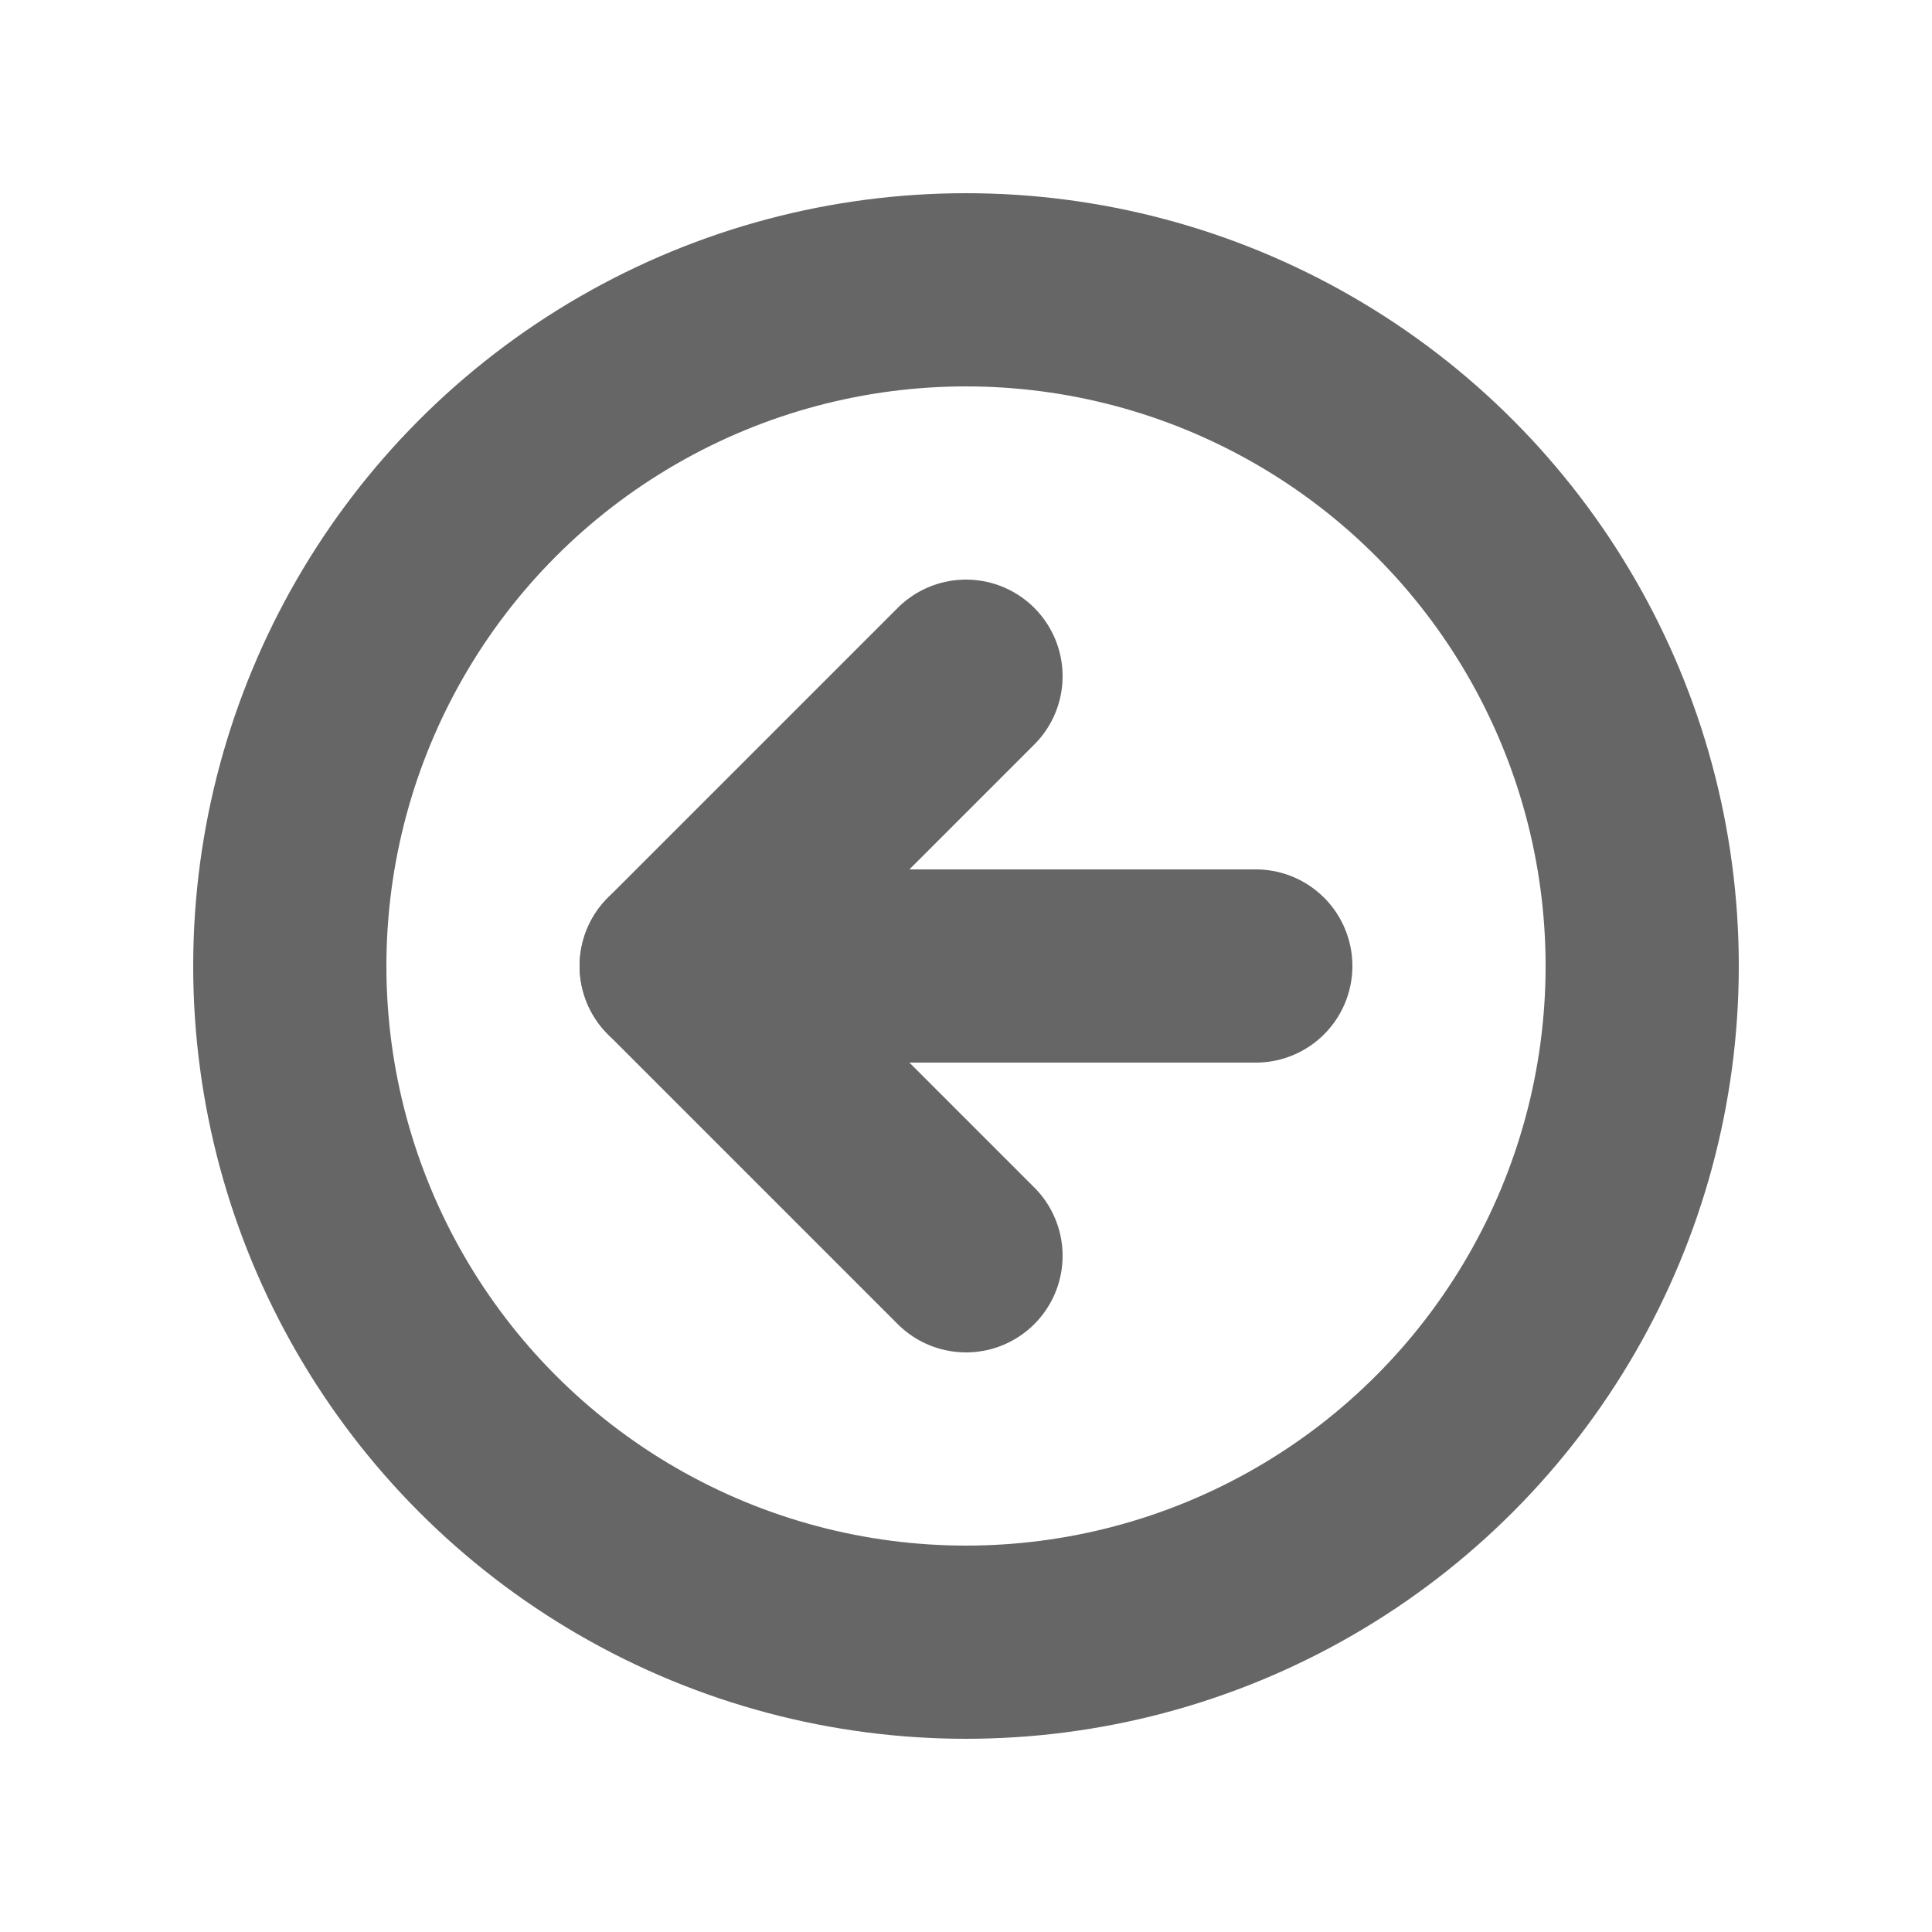 <svg width="20" height="20" viewBox="0 0 20 20" fill="none" xmlns="http://www.w3.org/2000/svg">
<circle cx="10" cy="10" r="7" stroke="#666666" stroke-width="2"/>
<path d="M7 10H13" stroke="#666666" stroke-width="2" stroke-linecap="round" stroke-linejoin="round"/>
<path d="M10 7L7 10L10 13" stroke="#666666" stroke-width="2" stroke-linecap="round" stroke-linejoin="round"/>
</svg>
